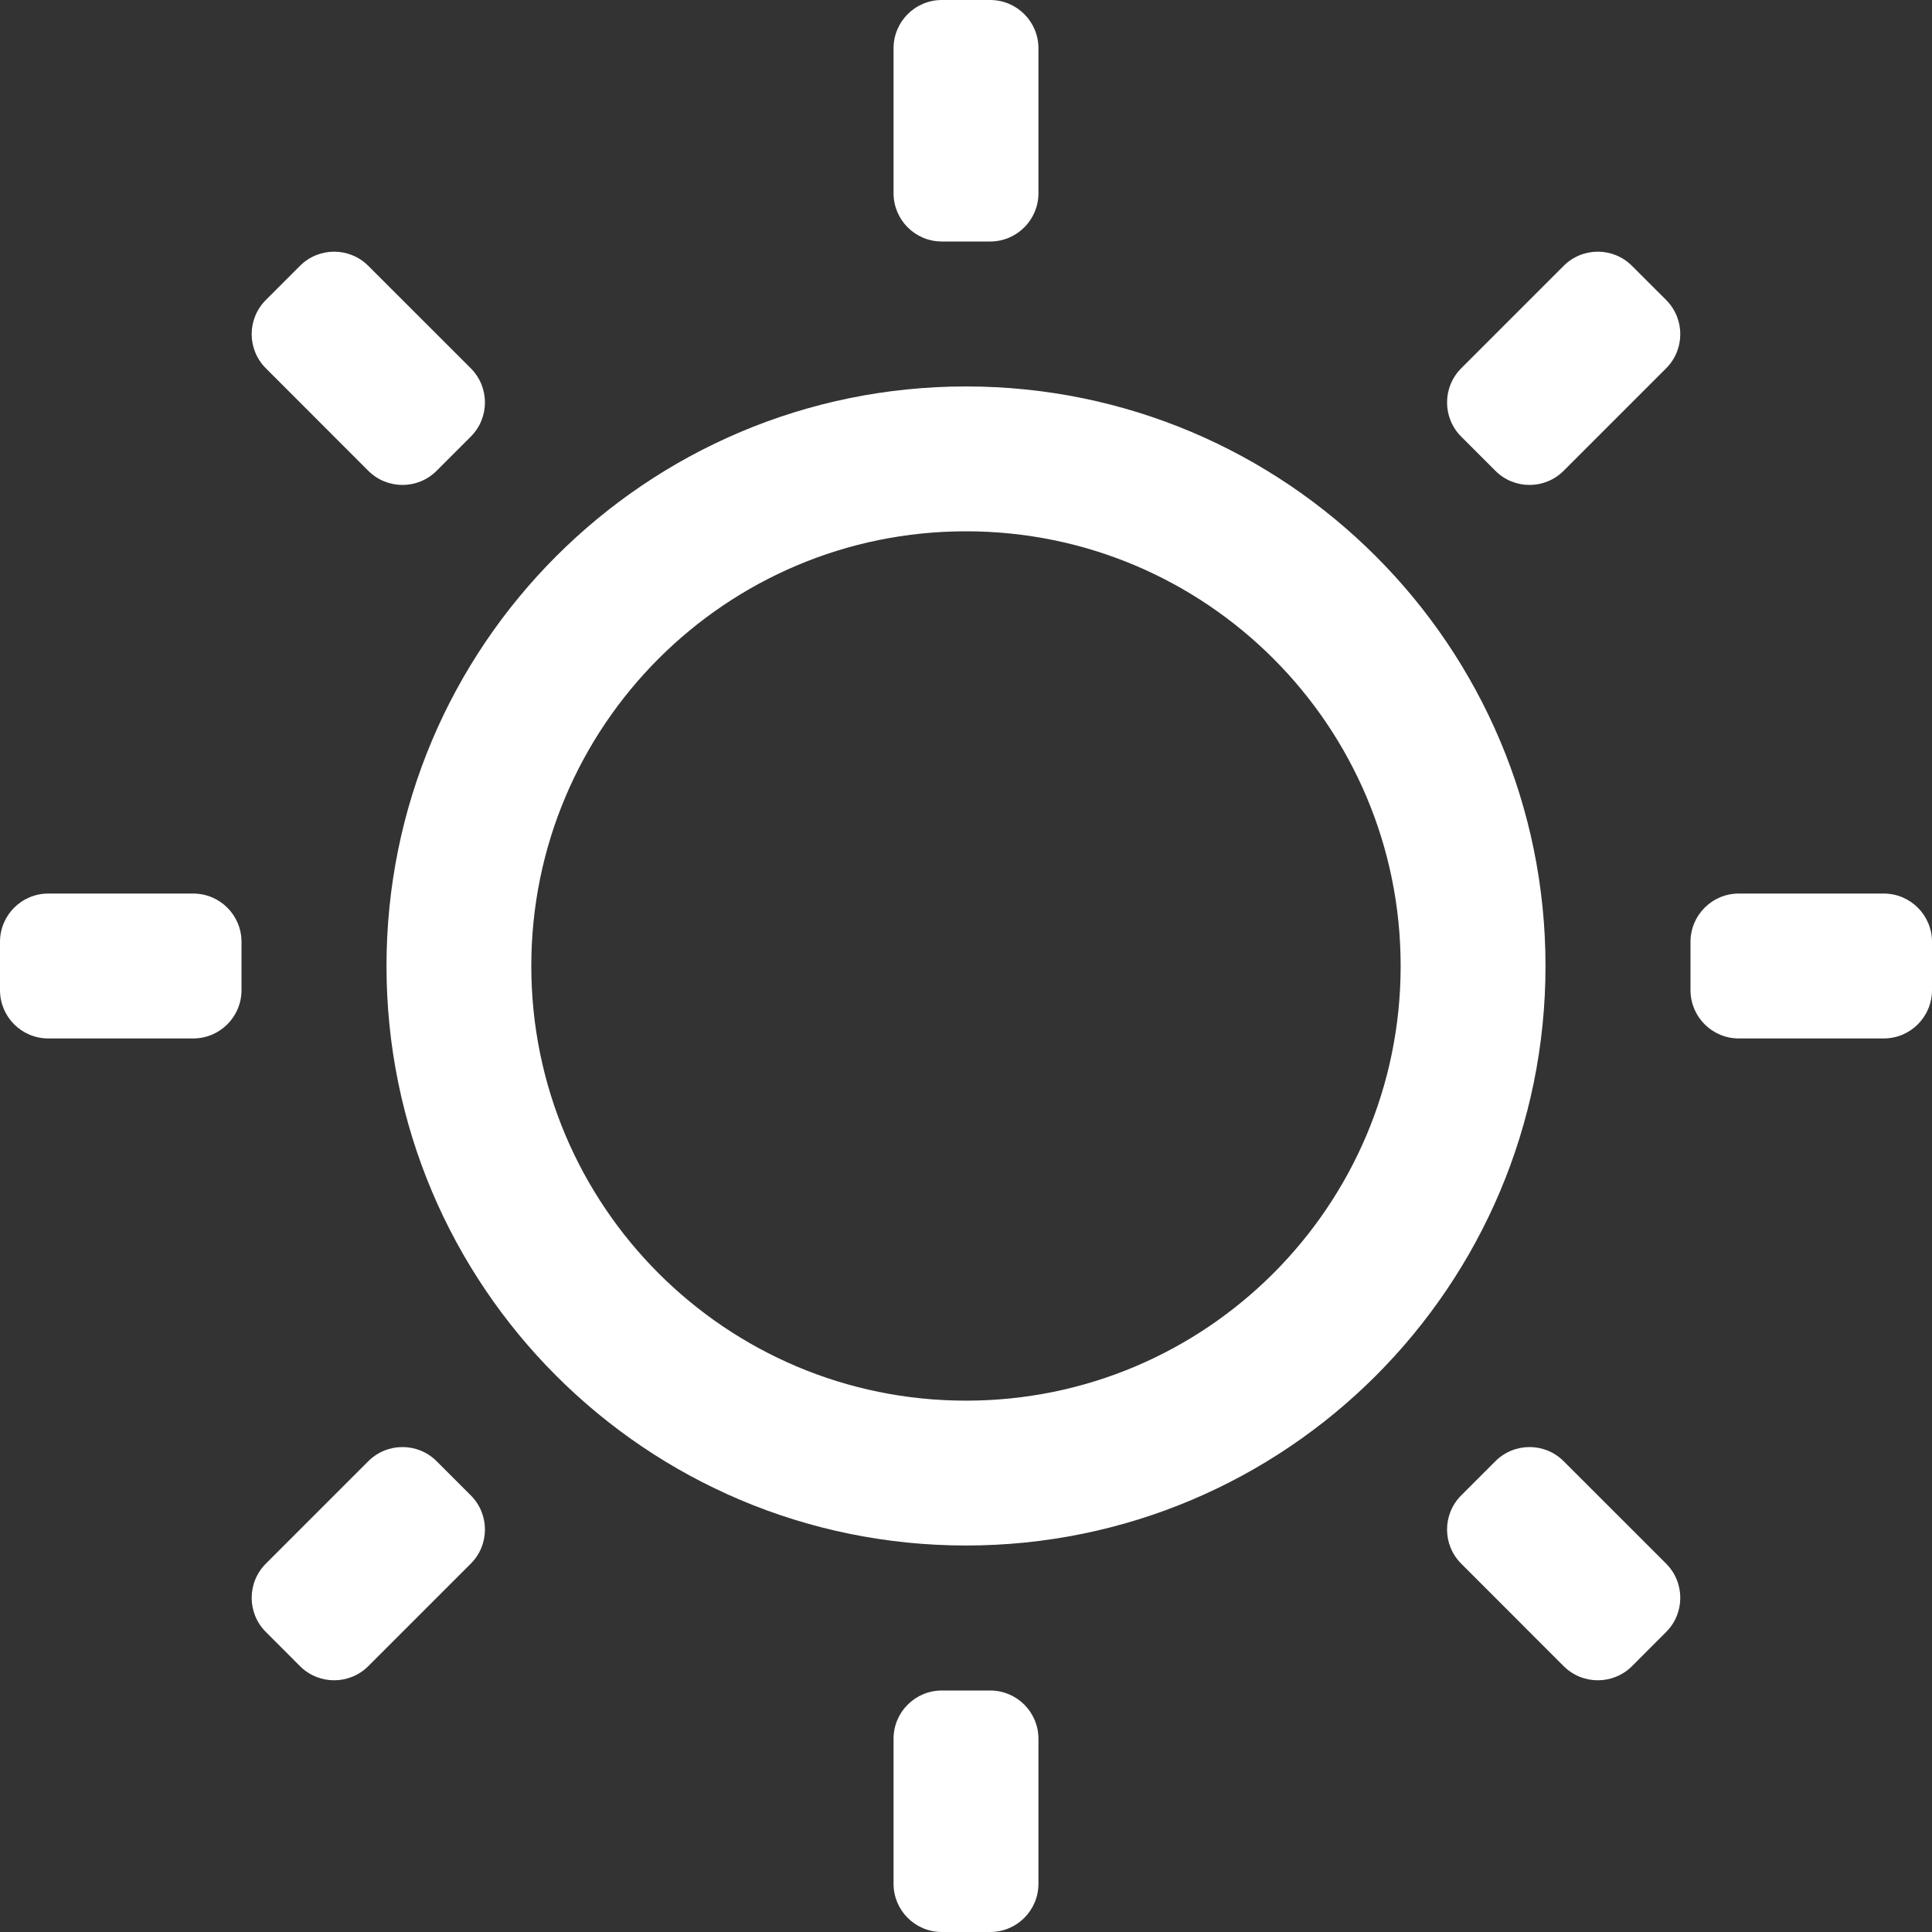 <?xml version="1.0" encoding="utf-8"?>
<!-- Generator: Adobe Illustrator 16.0.0, SVG Export Plug-In . SVG Version: 6.00 Build 0)  -->
<!DOCTYPE svg PUBLIC "-//W3C//DTD SVG 1.1//EN" "http://www.w3.org/Graphics/SVG/1.1/DTD/svg11.dtd">
<svg version="1.1" id="Layer_1" xmlns="http://www.w3.org/2000/svg" xmlns:xlink="http://www.w3.org/1999/xlink" x="0px" y="0px"
	 width="40px" height="40px" viewBox="0 0 40 40" enable-background="new 0 0 40 40" xml:space="preserve">
<rect x="0" y="0" width="40" height="40" fill="#333333" stroke="none"/>
<g>
	<g>
		<path fill-rule="evenodd" clip-rule="evenodd" fill="#FFFFFF" d="M20.5,35h-1c-0.553,0-1,0.447-1,1v3c0,0.553,0.447,1,1,1h1
			c0.553,0,1-0.447,1-1v-3C21.5,35.447,21.053,35,20.5,35z M9.04,30.253c-0.391-0.391-1.024-0.391-1.415,0l-2.121,2.121
			c-0.391,0.391-0.391,1.024,0,1.414l0.707,0.708c0.391,0.39,1.023,0.39,1.414,0l2.122-2.122c0.391-0.391,0.391-1.023,0-1.414
			L9.04,30.253z M19.5,5h1c0.553,0,1-0.448,1-1V1c0-0.552-0.447-1-1-1h-1c-0.553,0-1,0.448-1,1v3C18.5,4.552,18.947,5,19.5,5z
			 M7.625,9.747c0.391,0.391,1.024,0.391,1.415,0L9.747,9.04c0.391-0.391,0.391-1.024,0-1.415L7.625,5.504
			c-0.391-0.391-1.023-0.391-1.414,0L5.504,6.211c-0.391,0.391-0.391,1.023,0,1.414L7.625,9.747z M4,18.5H1c-0.553,0-1,0.448-1,1v1
			c0,0.552,0.447,1,1,1h3c0.553,0,1-0.448,1-1v-1C5,18.948,4.553,18.5,4,18.5z M39,18.5h-3c-0.553,0-1,0.448-1,1v1
			c0,0.552,0.447,1,1,1h3c0.553,0,1-0.448,1-1v-1C40,18.948,39.553,18.5,39,18.5z M20,8.001C13.373,8.001,8.002,13.374,8.002,20
			c0,6.627,5.371,11.998,11.998,11.998S31.998,26.627,31.998,20C31.998,13.374,26.627,8.001,20,8.001z M20,28.999
			c-4.971,0-9-4.029-9-8.999c0-4.97,4.029-9,9-9c4.97,0,8.999,4.029,8.999,9C28.999,24.97,24.97,28.999,20,28.999z M33.788,5.504
			c-0.39-0.391-1.023-0.391-1.414,0l-2.121,2.121c-0.391,0.391-0.391,1.024,0,1.415l0.707,0.707c0.391,0.391,1.023,0.391,1.414,0
			l2.122-2.122c0.39-0.391,0.39-1.023,0-1.414L33.788,5.504z M32.374,30.253c-0.39-0.391-1.023-0.391-1.414,0l-0.707,0.707
			c-0.391,0.391-0.391,1.023,0,1.414l2.121,2.122c0.391,0.39,1.024,0.39,1.415,0l0.707-0.708c0.39-0.39,0.39-1.023,0-1.414
			L32.374,30.253z"/>
	</g>
</g>
</svg>

